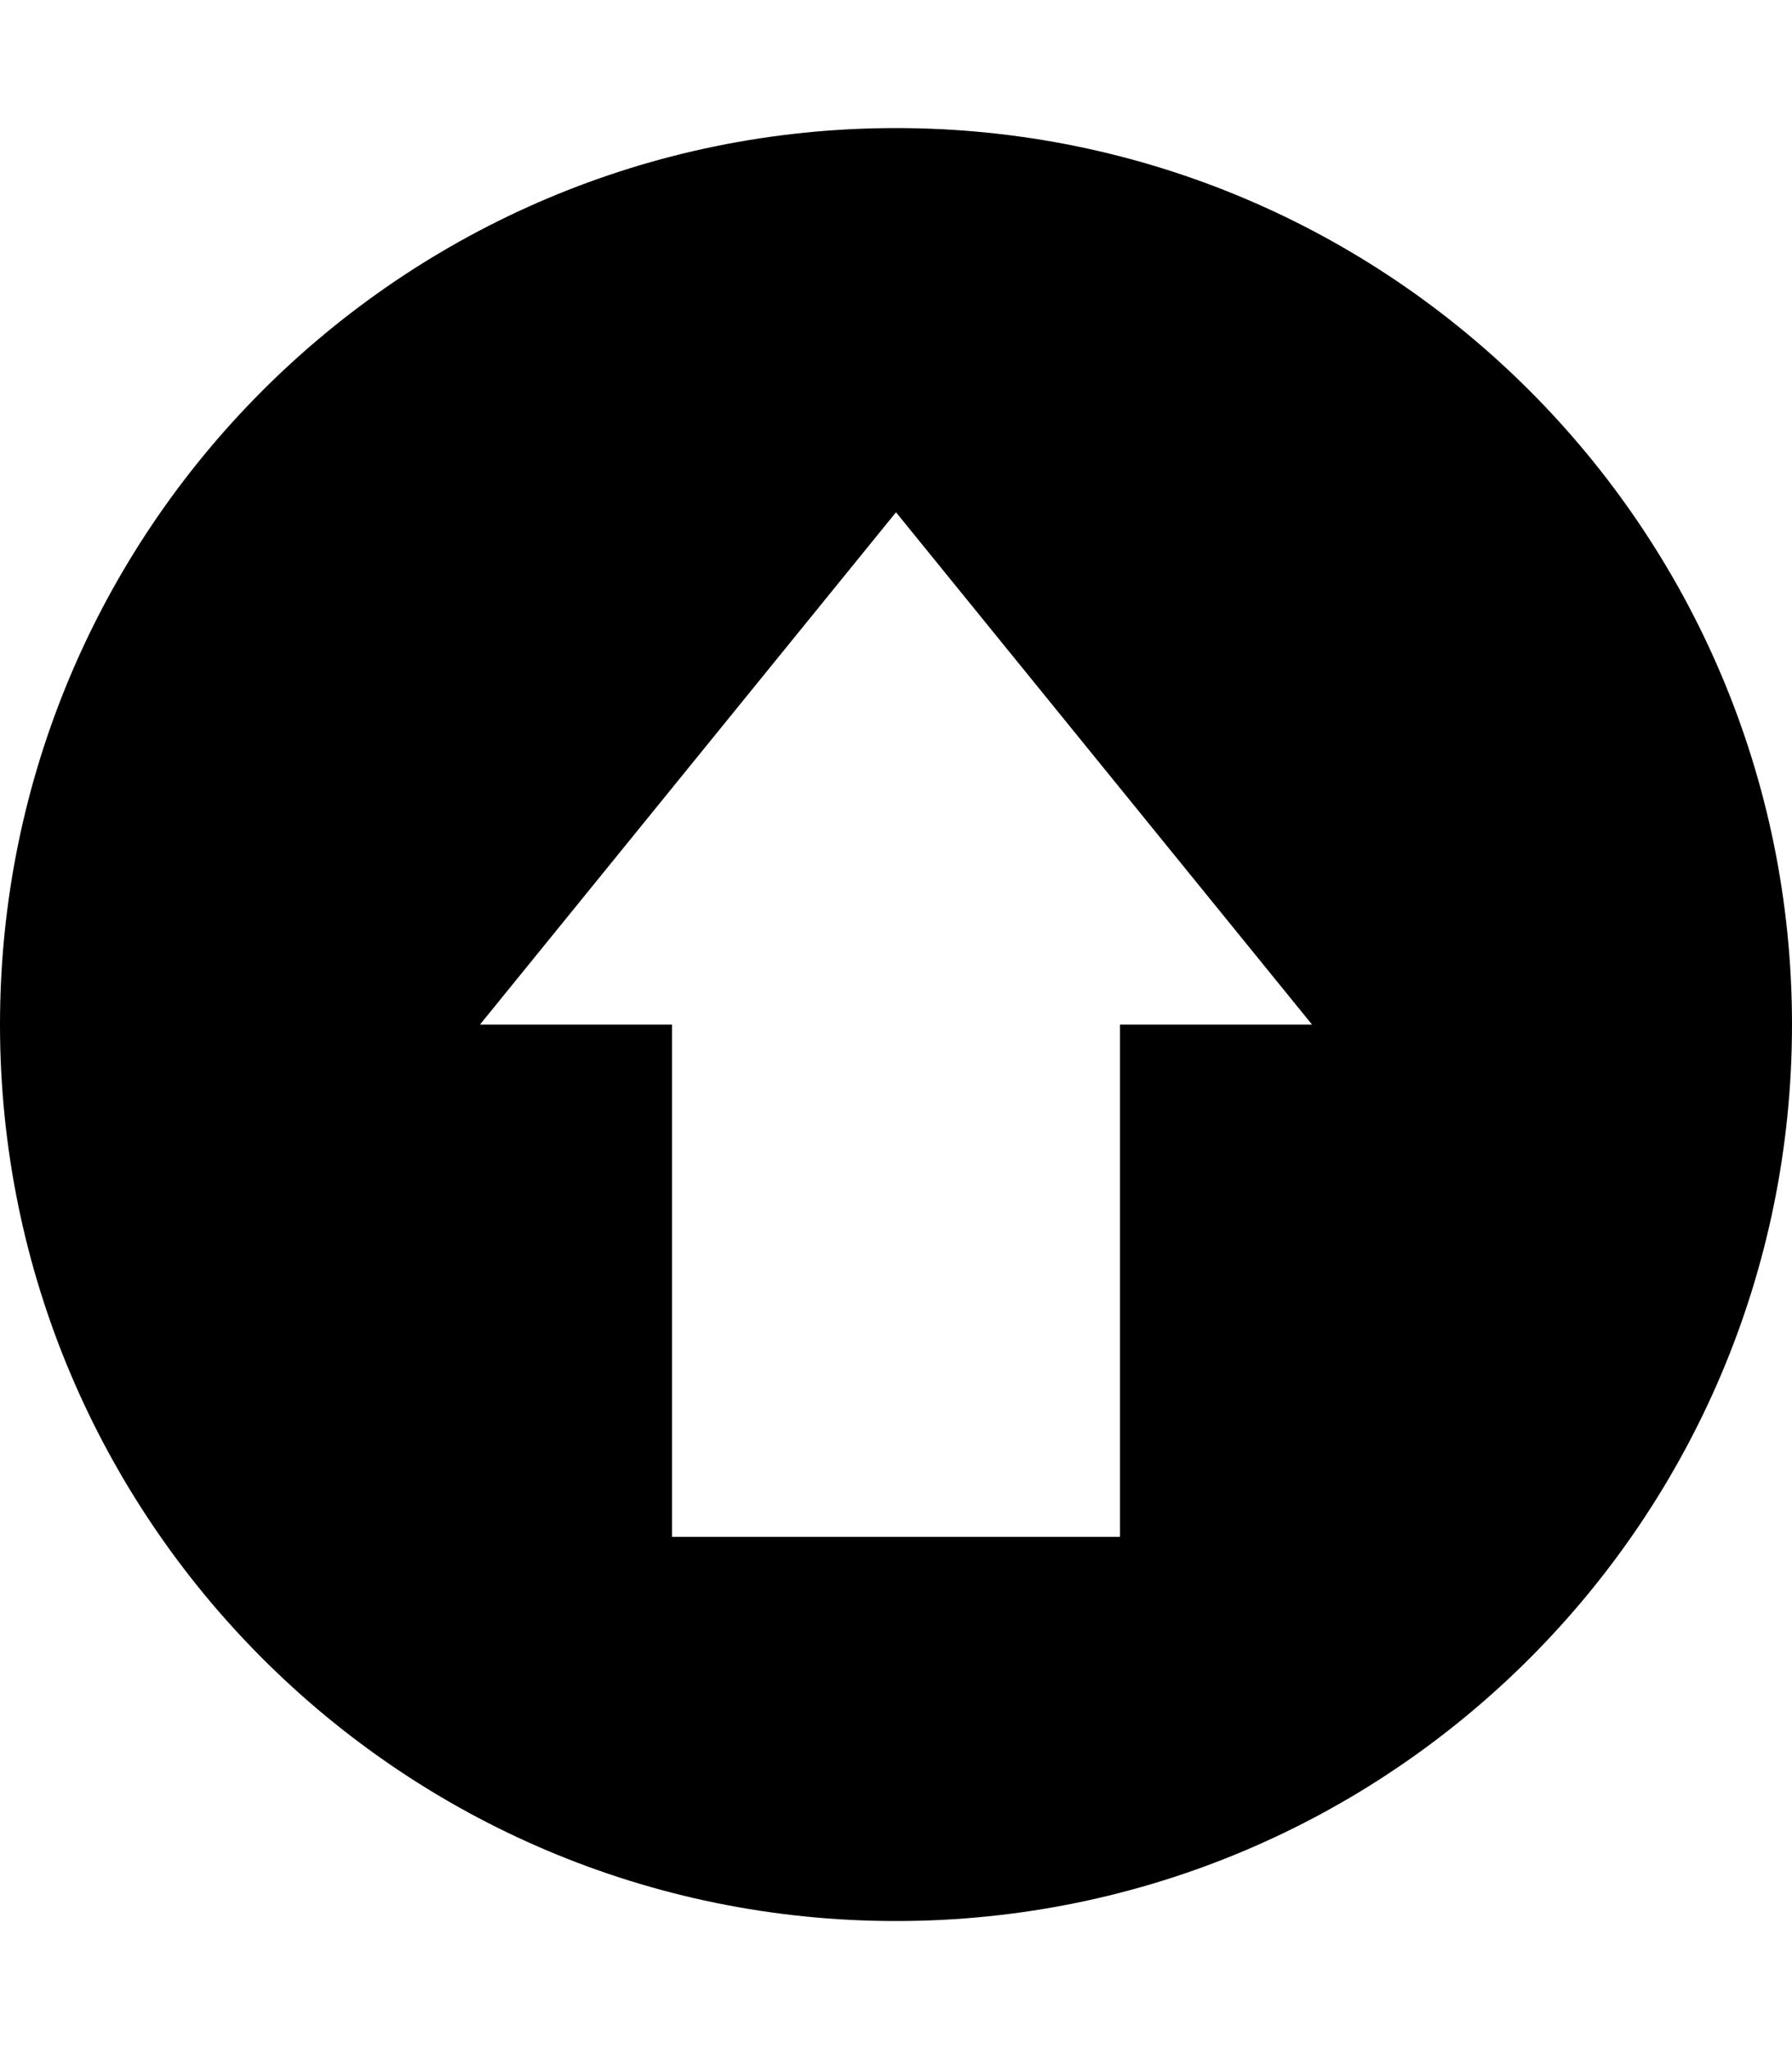 <?xml version="1.0" encoding="utf-8"?>
<!-- Generator: Adobe Illustrator 22.1.0, SVG Export Plug-In . SVG Version: 6.00 Build 0)  -->
<svg version="1.2" baseProfile="tiny" id="レイヤー_1"
	 xmlns="http://www.w3.org/2000/svg" xmlns:xlink="http://www.w3.org/1999/xlink" x="0px" y="0px" viewBox="0 0 448 512"
	 xml:space="preserve">
<path d="M0,256C0,132.29,100.29,32,224,32s224,100.29,224,224S347.71,480,224,480S0,379.71,0,256z M280,384V256l48,0L224,128
	L120,256l48,0v128H280z"/>
</svg>
